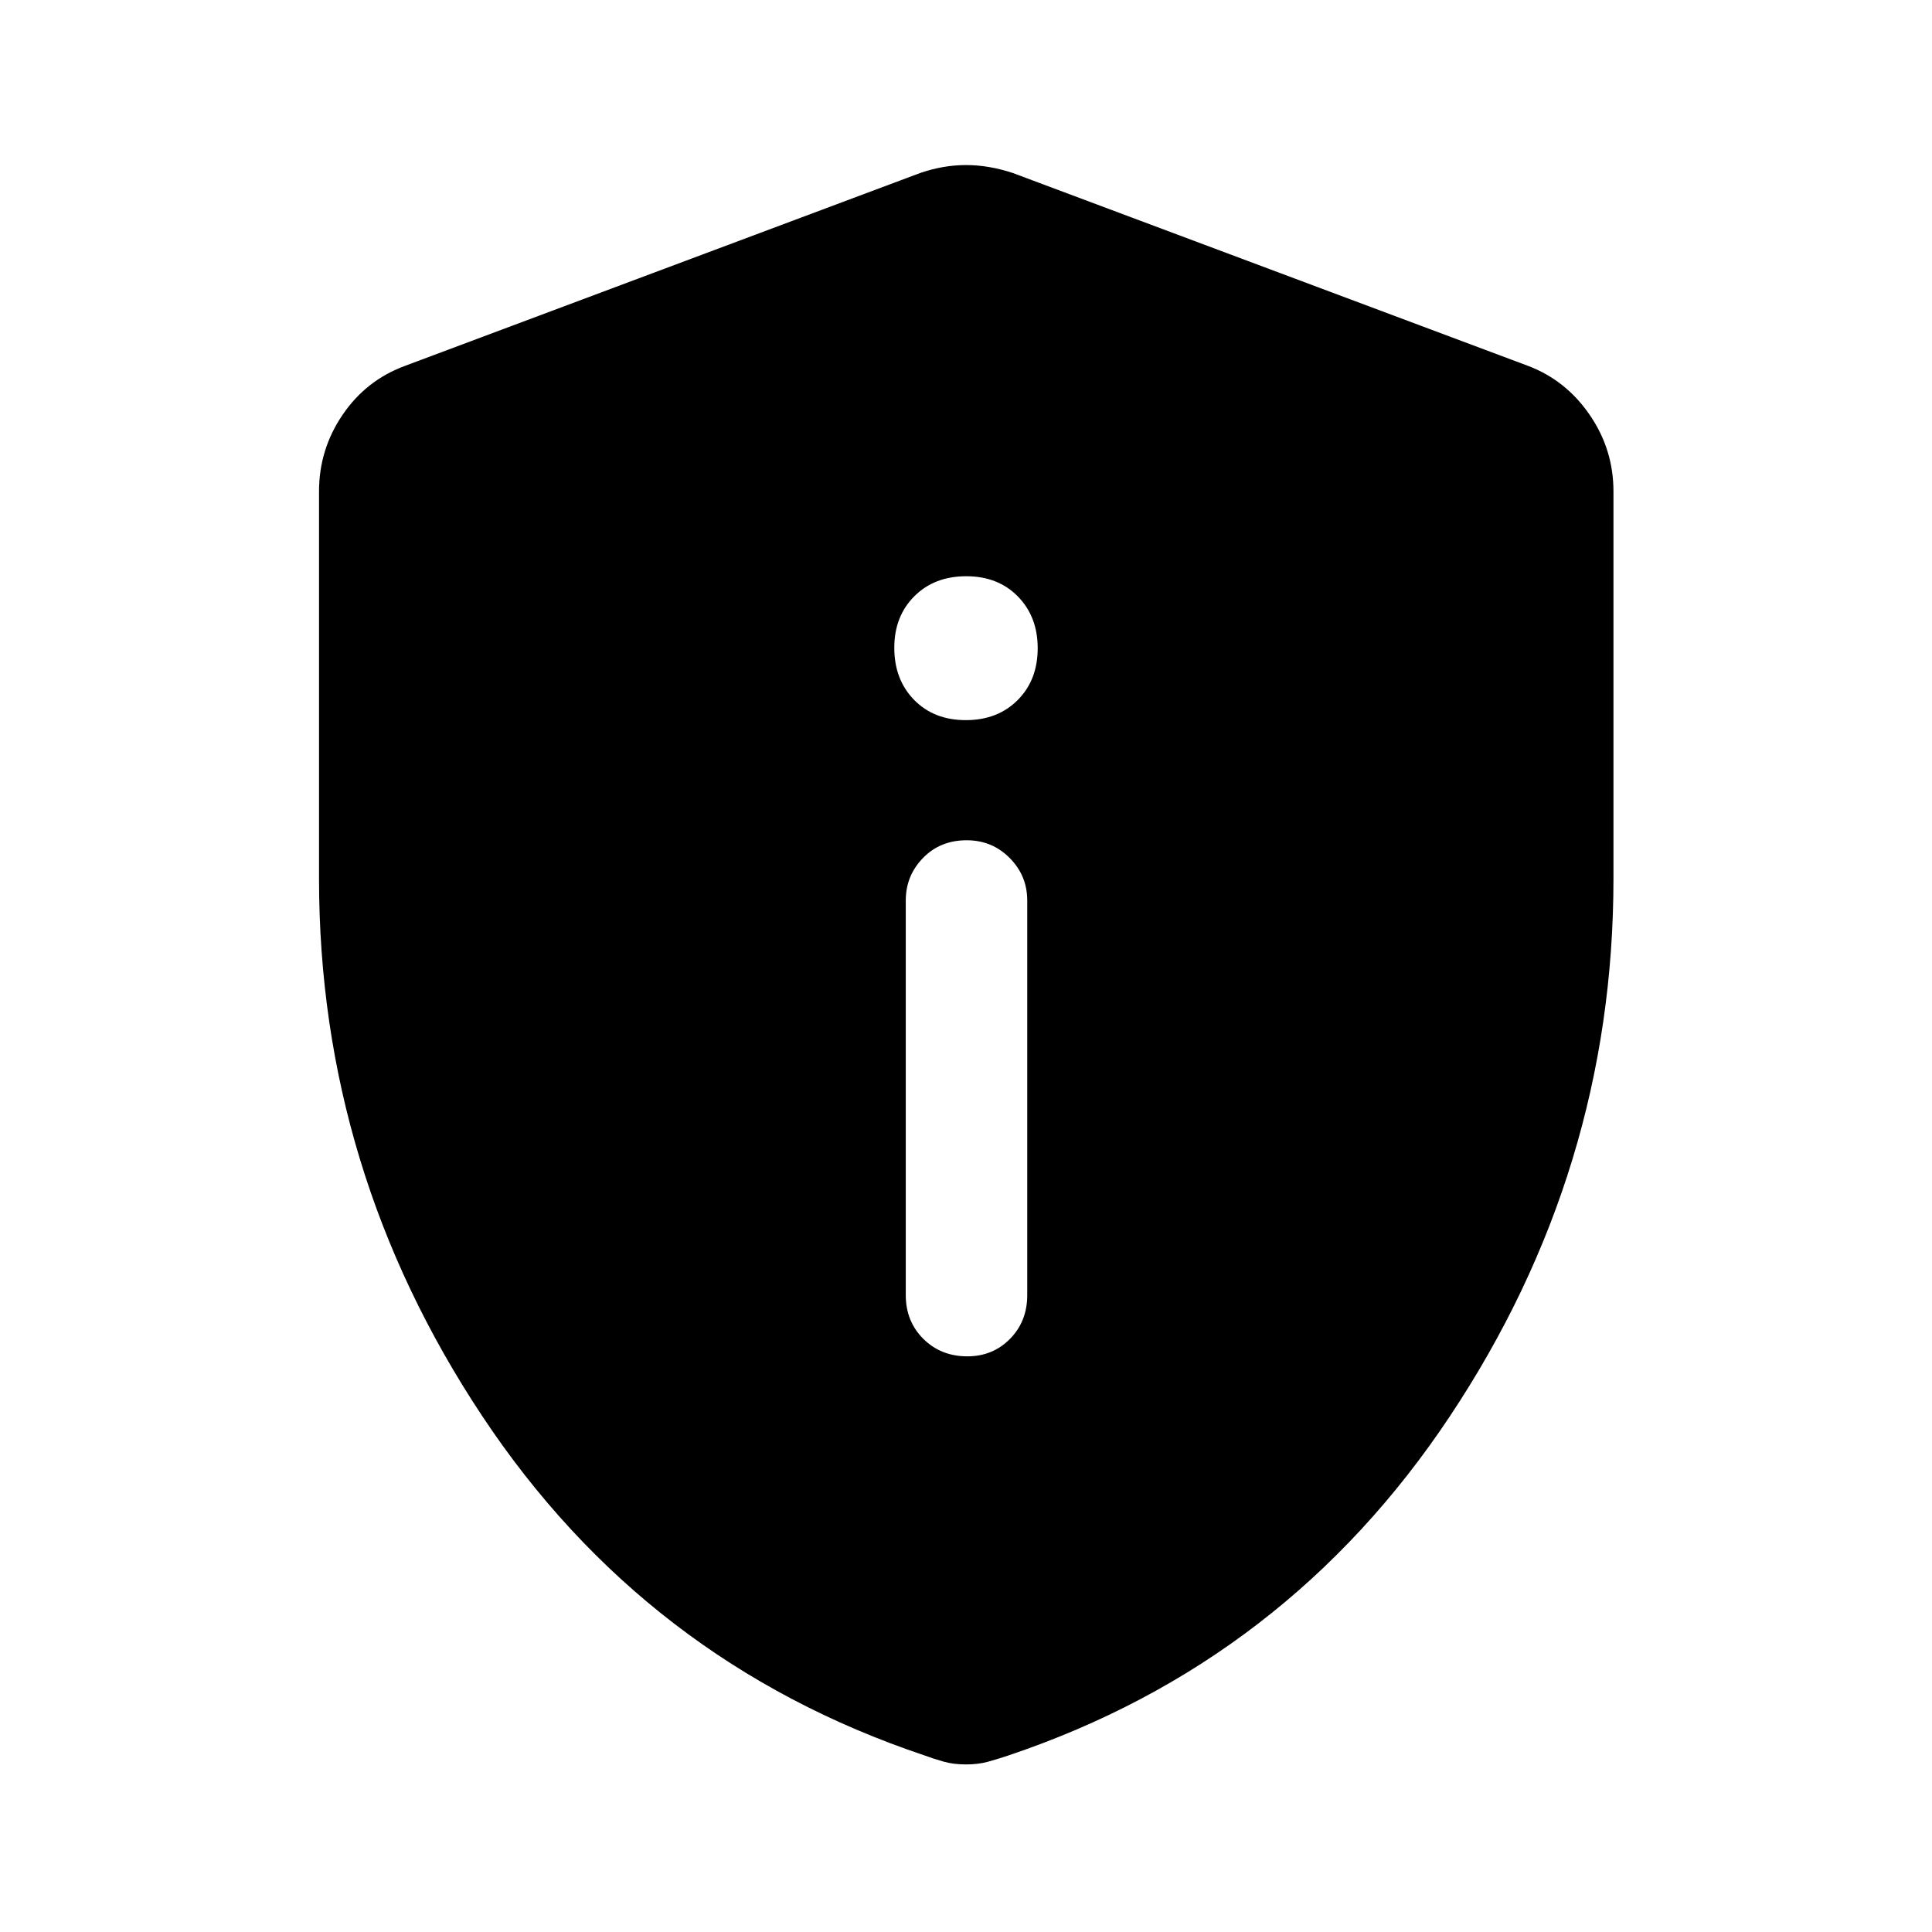 <svg xmlns="http://www.w3.org/2000/svg" height="48" viewBox="0 -960 960 960" width="48"><path d="M480.68-286.04q12.63 0 21.19-8.69t8.56-21.75v-196.06q0-12.33-8.73-21.13-8.74-8.81-21.38-8.81-13.13 0-21.69 8.81-8.56 8.8-8.56 21.13v196.06q0 13.06 8.73 21.75 8.74 8.69 21.88 8.69Zm-.79-316.13q15.85 0 25.79-9.97 9.95-9.96 9.95-25.8 0-15.6-9.84-25.67-9.84-10.06-25.68-10.06-15.85 0-25.79 9.96-9.95 9.96-9.95 25.56 0 15.84 9.84 25.91t25.68 10.07ZM480-83.26q-6.12 0-11.03-1.37-4.92-1.37-9.6-3.11-138.7-46.5-219.77-168.65-81.08-122.15-81.08-266.95v-192.49q0-20.86 11.72-38.07 11.71-17.21 31.04-24.32L457.13-874q11.45-3.98 22.87-3.98 11.42 0 23.37 3.98l255.85 95.78q18.83 7.11 30.66 24.32 11.84 17.21 11.84 38.07v192.49q0 144.8-81.2 266.95-81.19 122.15-219.39 168.65-5.18 1.74-10.1 3.11-4.91 1.37-11.03 1.37Z"/></svg>